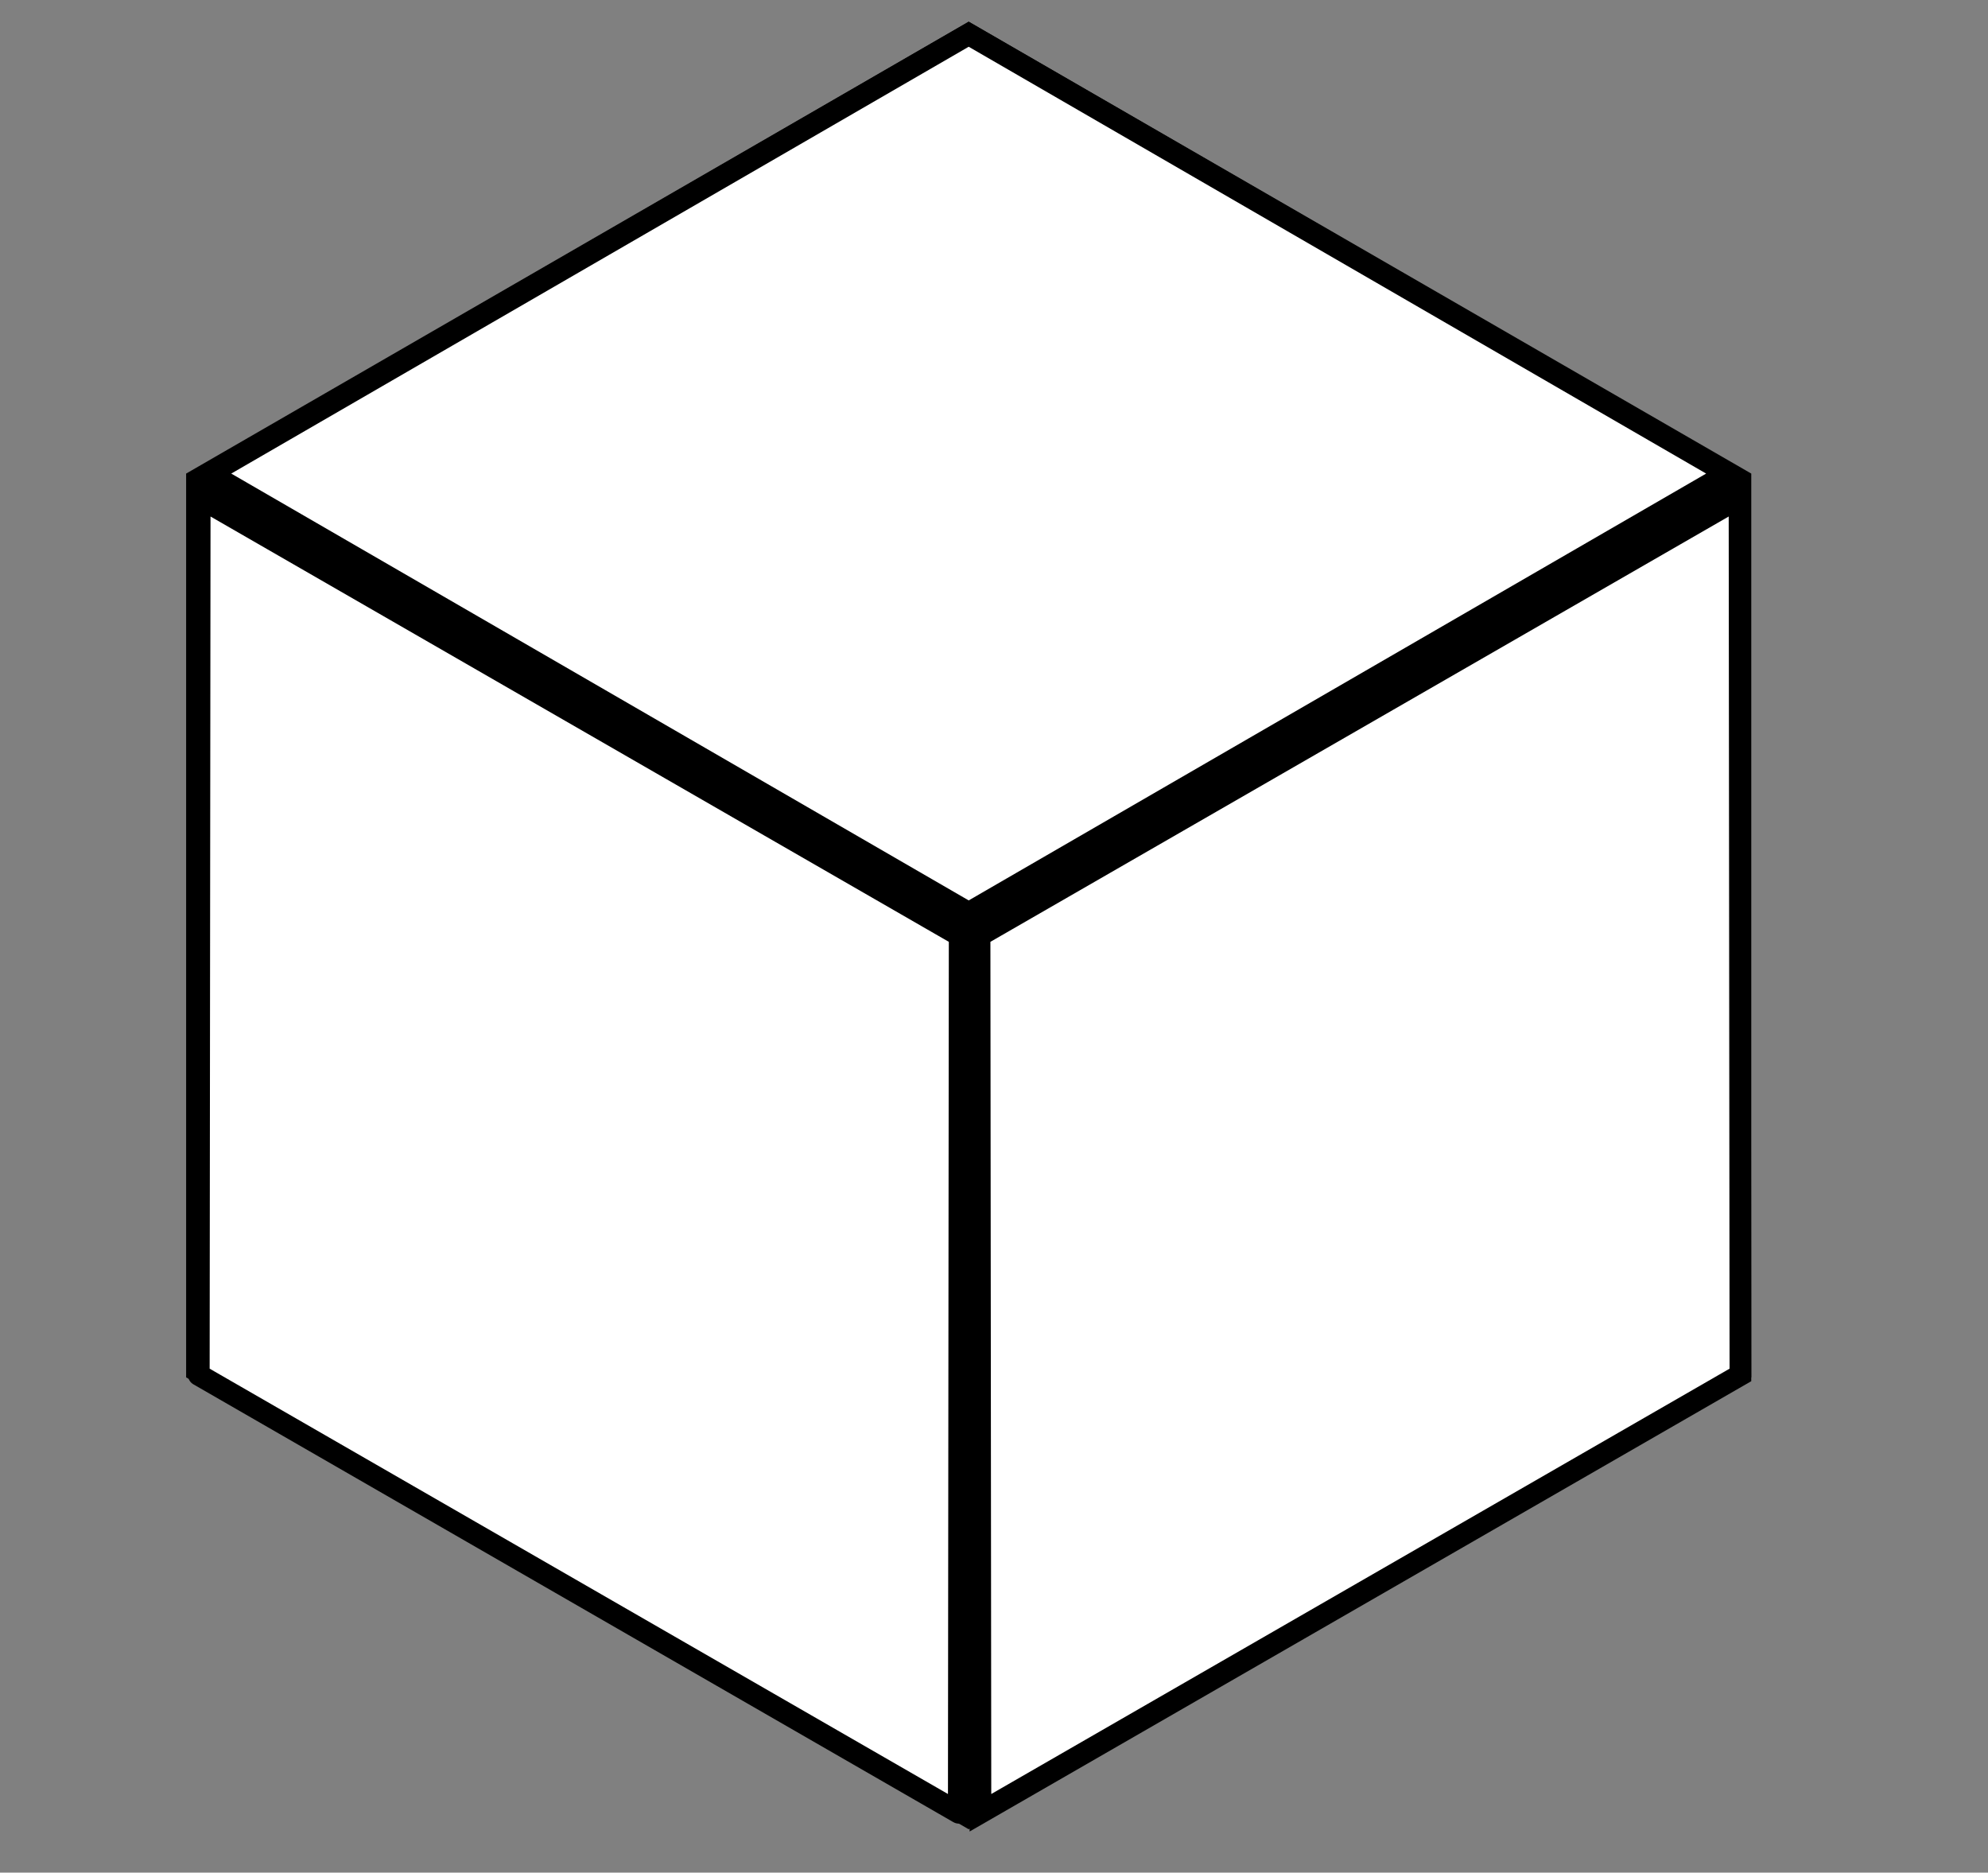 <svg width="275" height="259" viewBox="0 0 275 259" fill="none" xmlns="http://www.w3.org/2000/svg">
<rect x="0" y="0" width="275" height="259" fill="#808080" stroke="none"/>
<g clip-path="url(#clip0_635_2)">
<path d="M134 3L242.253 65.5V190.5L134 253L25.747 190.5V65.5L134 3Z" fill="black"/>
<path d="M28.995 65.5L134 4.733L239.005 65.5L134 126.267L28.995 65.5Z" fill="white" stroke="black" stroke-width="3"/>
<path d="M27.624 68.844L132.752 129.397L132.629 250.718L27.501 190.164L27.624 68.844Z" fill="white" stroke="black" stroke-width="3" stroke-linejoin="round"/>
<path d="M135.624 250.718L135.501 129.397L240.629 68.844L240.752 190.164L135.624 250.718Z" fill="white" stroke="black" stroke-width="3"/>
</g>
<defs>
<clipPath id="clip0_635_2">
<rect width="275" height="275" fill="white"/>
</clipPath>
</defs>
</svg>
